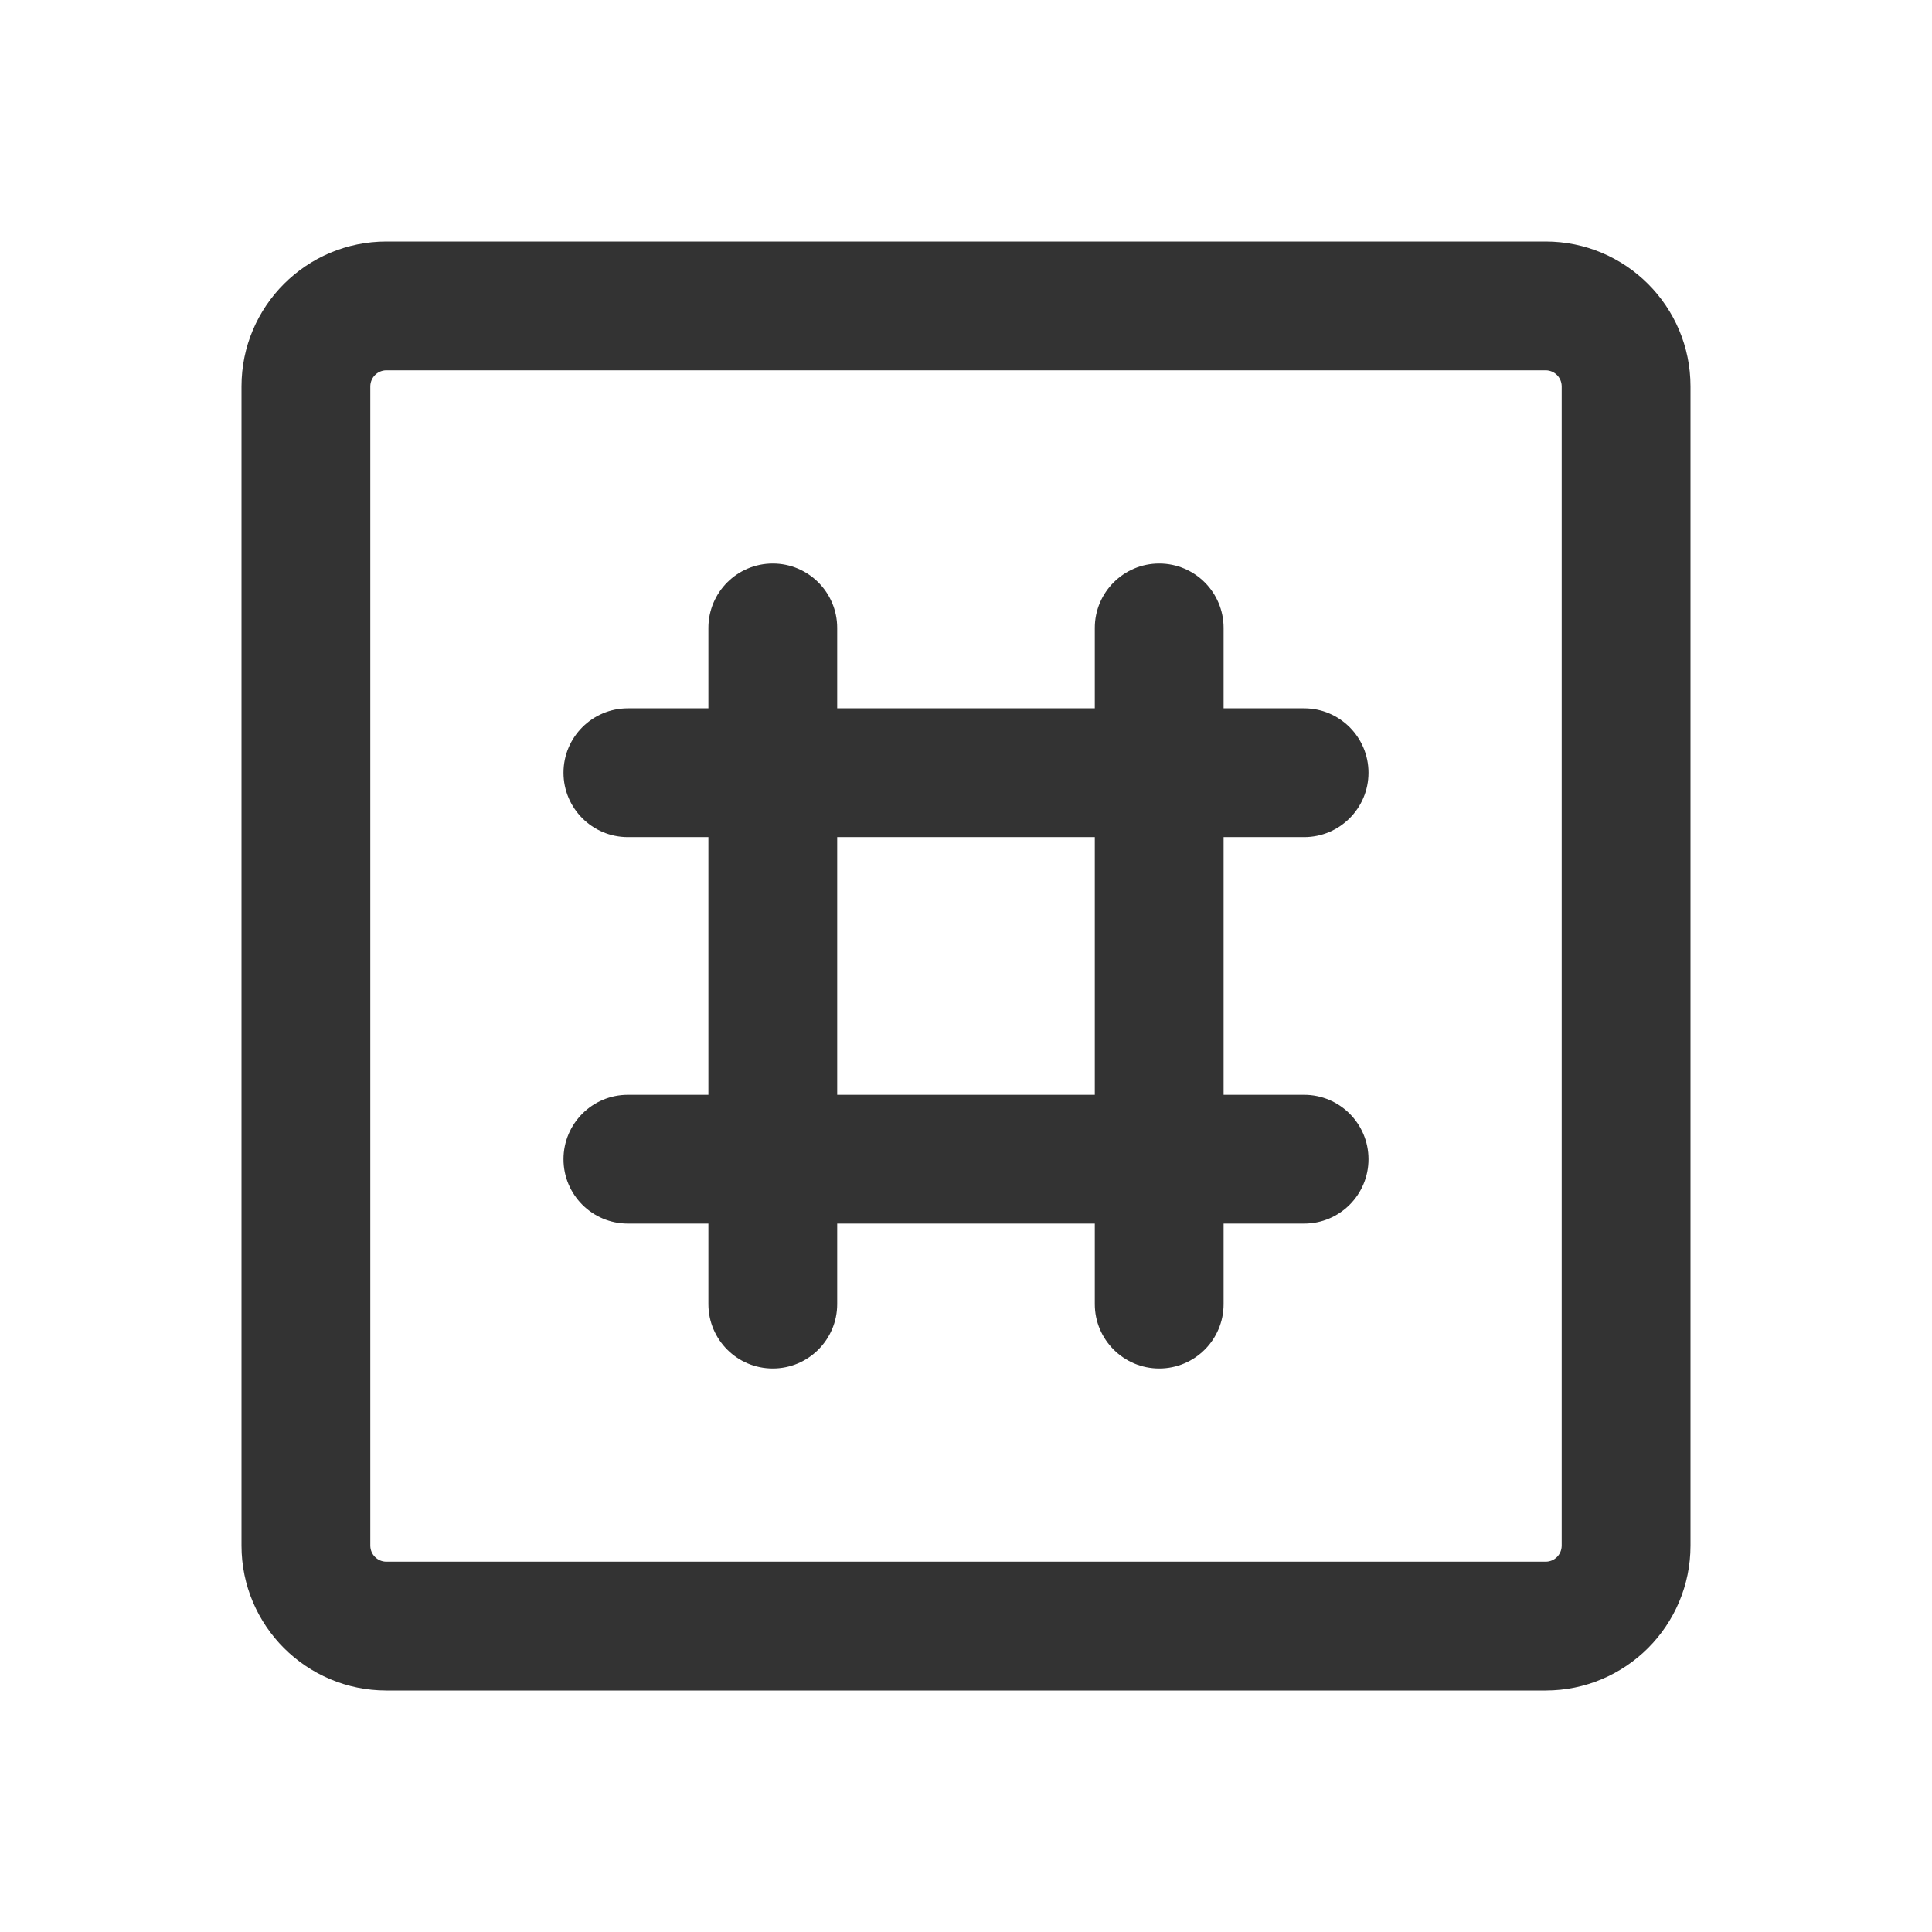 <svg width="24" height="24" viewBox="0 0 24 24" fill="none" xmlns="http://www.w3.org/2000/svg">
<path fill-rule="evenodd" clip-rule="evenodd" d="M14.4 7C14.842 7 15.2 7.358 15.2 7.8V8.799H16.2C16.642 8.799 17 9.158 17 9.599C17 10.041 16.642 10.399 16.2 10.399H15.2V13.6H16.2C16.642 13.6 17 13.958 17 14.4C17 14.842 16.642 15.2 16.2 15.2H15.2V16.2C15.2 16.642 14.842 17 14.4 17C13.959 17 13.6 16.642 13.6 16.2V15.2L10.4 15.2V16.2C10.4 16.642 10.041 17 9.6 17C9.158 17 8.8 16.642 8.8 16.2V15.2H7.8C7.358 15.2 7 14.842 7 14.4C7 13.958 7.358 13.6 7.8 13.6H8.8L8.8 10.399H7.8C7.358 10.399 7 10.041 7 9.599C7 9.158 7.358 8.799 7.8 8.799H8.8V7.8C8.8 7.358 9.158 7 9.6 7C10.041 7 10.4 7.358 10.4 7.8V8.799H13.6V7.8C13.6 7.358 13.959 7 14.4 7ZM13.6 10.399H10.4L10.4 13.6H13.6V10.399Z" fill="#333333"/>
<path fill-rule="evenodd" clip-rule="evenodd" d="M3 4.8C3 3.806 3.806 3 4.8 3H19.2C20.194 3 21 3.806 21 4.8V19.2C21 20.194 20.194 21 19.2 21H4.8C3.806 21 3 20.194 3 19.2V4.8ZM4.8 4.6C4.69 4.6 4.6 4.69 4.6 4.8V19.2C4.6 19.311 4.69 19.4 4.8 19.4H19.2C19.311 19.4 19.4 19.311 19.4 19.2V4.8C19.4 4.69 19.311 4.6 19.2 4.6H4.8Z" fill="#333333"/>
</svg>
